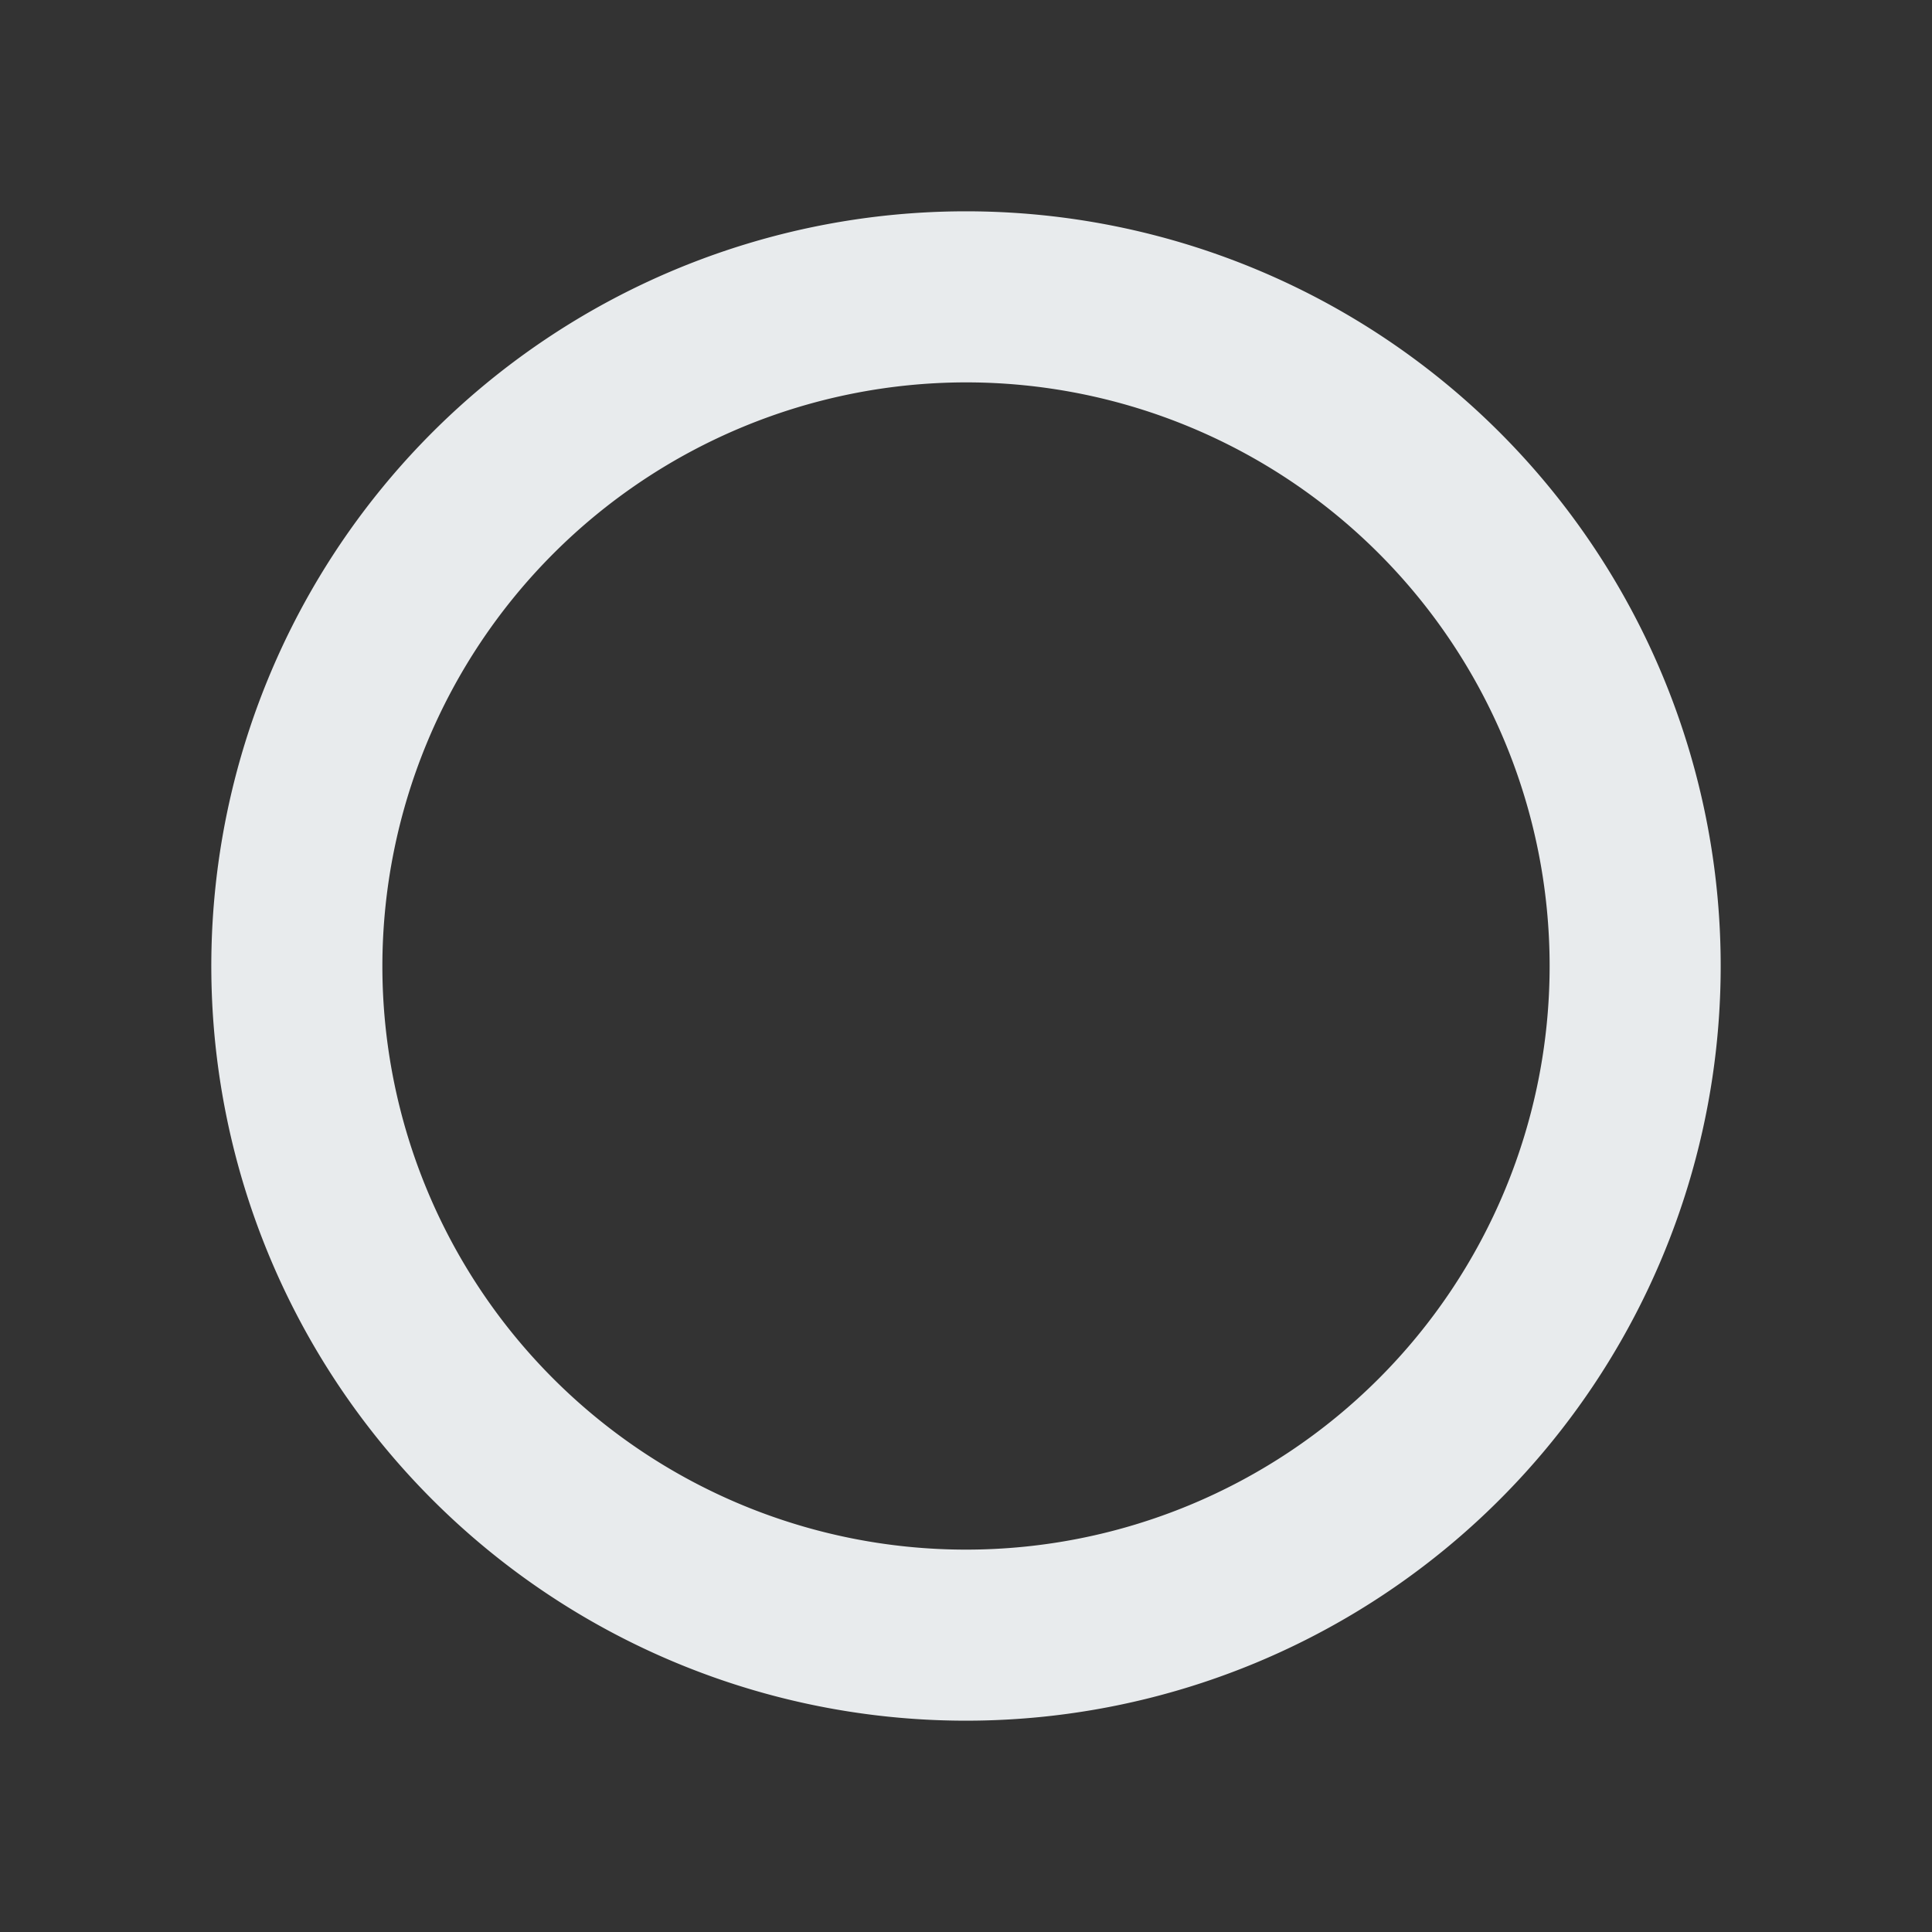 <svg xmlns="http://www.w3.org/2000/svg" viewBox="0 0 96 96">
  <rect x="0" y="0" width="96" height="96" fill="#333333" stroke="none"/>
  <title>check-empty</title>
  <path d="M48,17.5A30.5,30.5,0,1,1,17.5,48,30.53,30.53,0,0,1,48,17.5M48,12A36,36,0,1,0,84,48,36,36,0,0,0,48,12Z" stroke-width="3" stroke="#E8EBED" fill="#E8EBED"/>
</svg>
